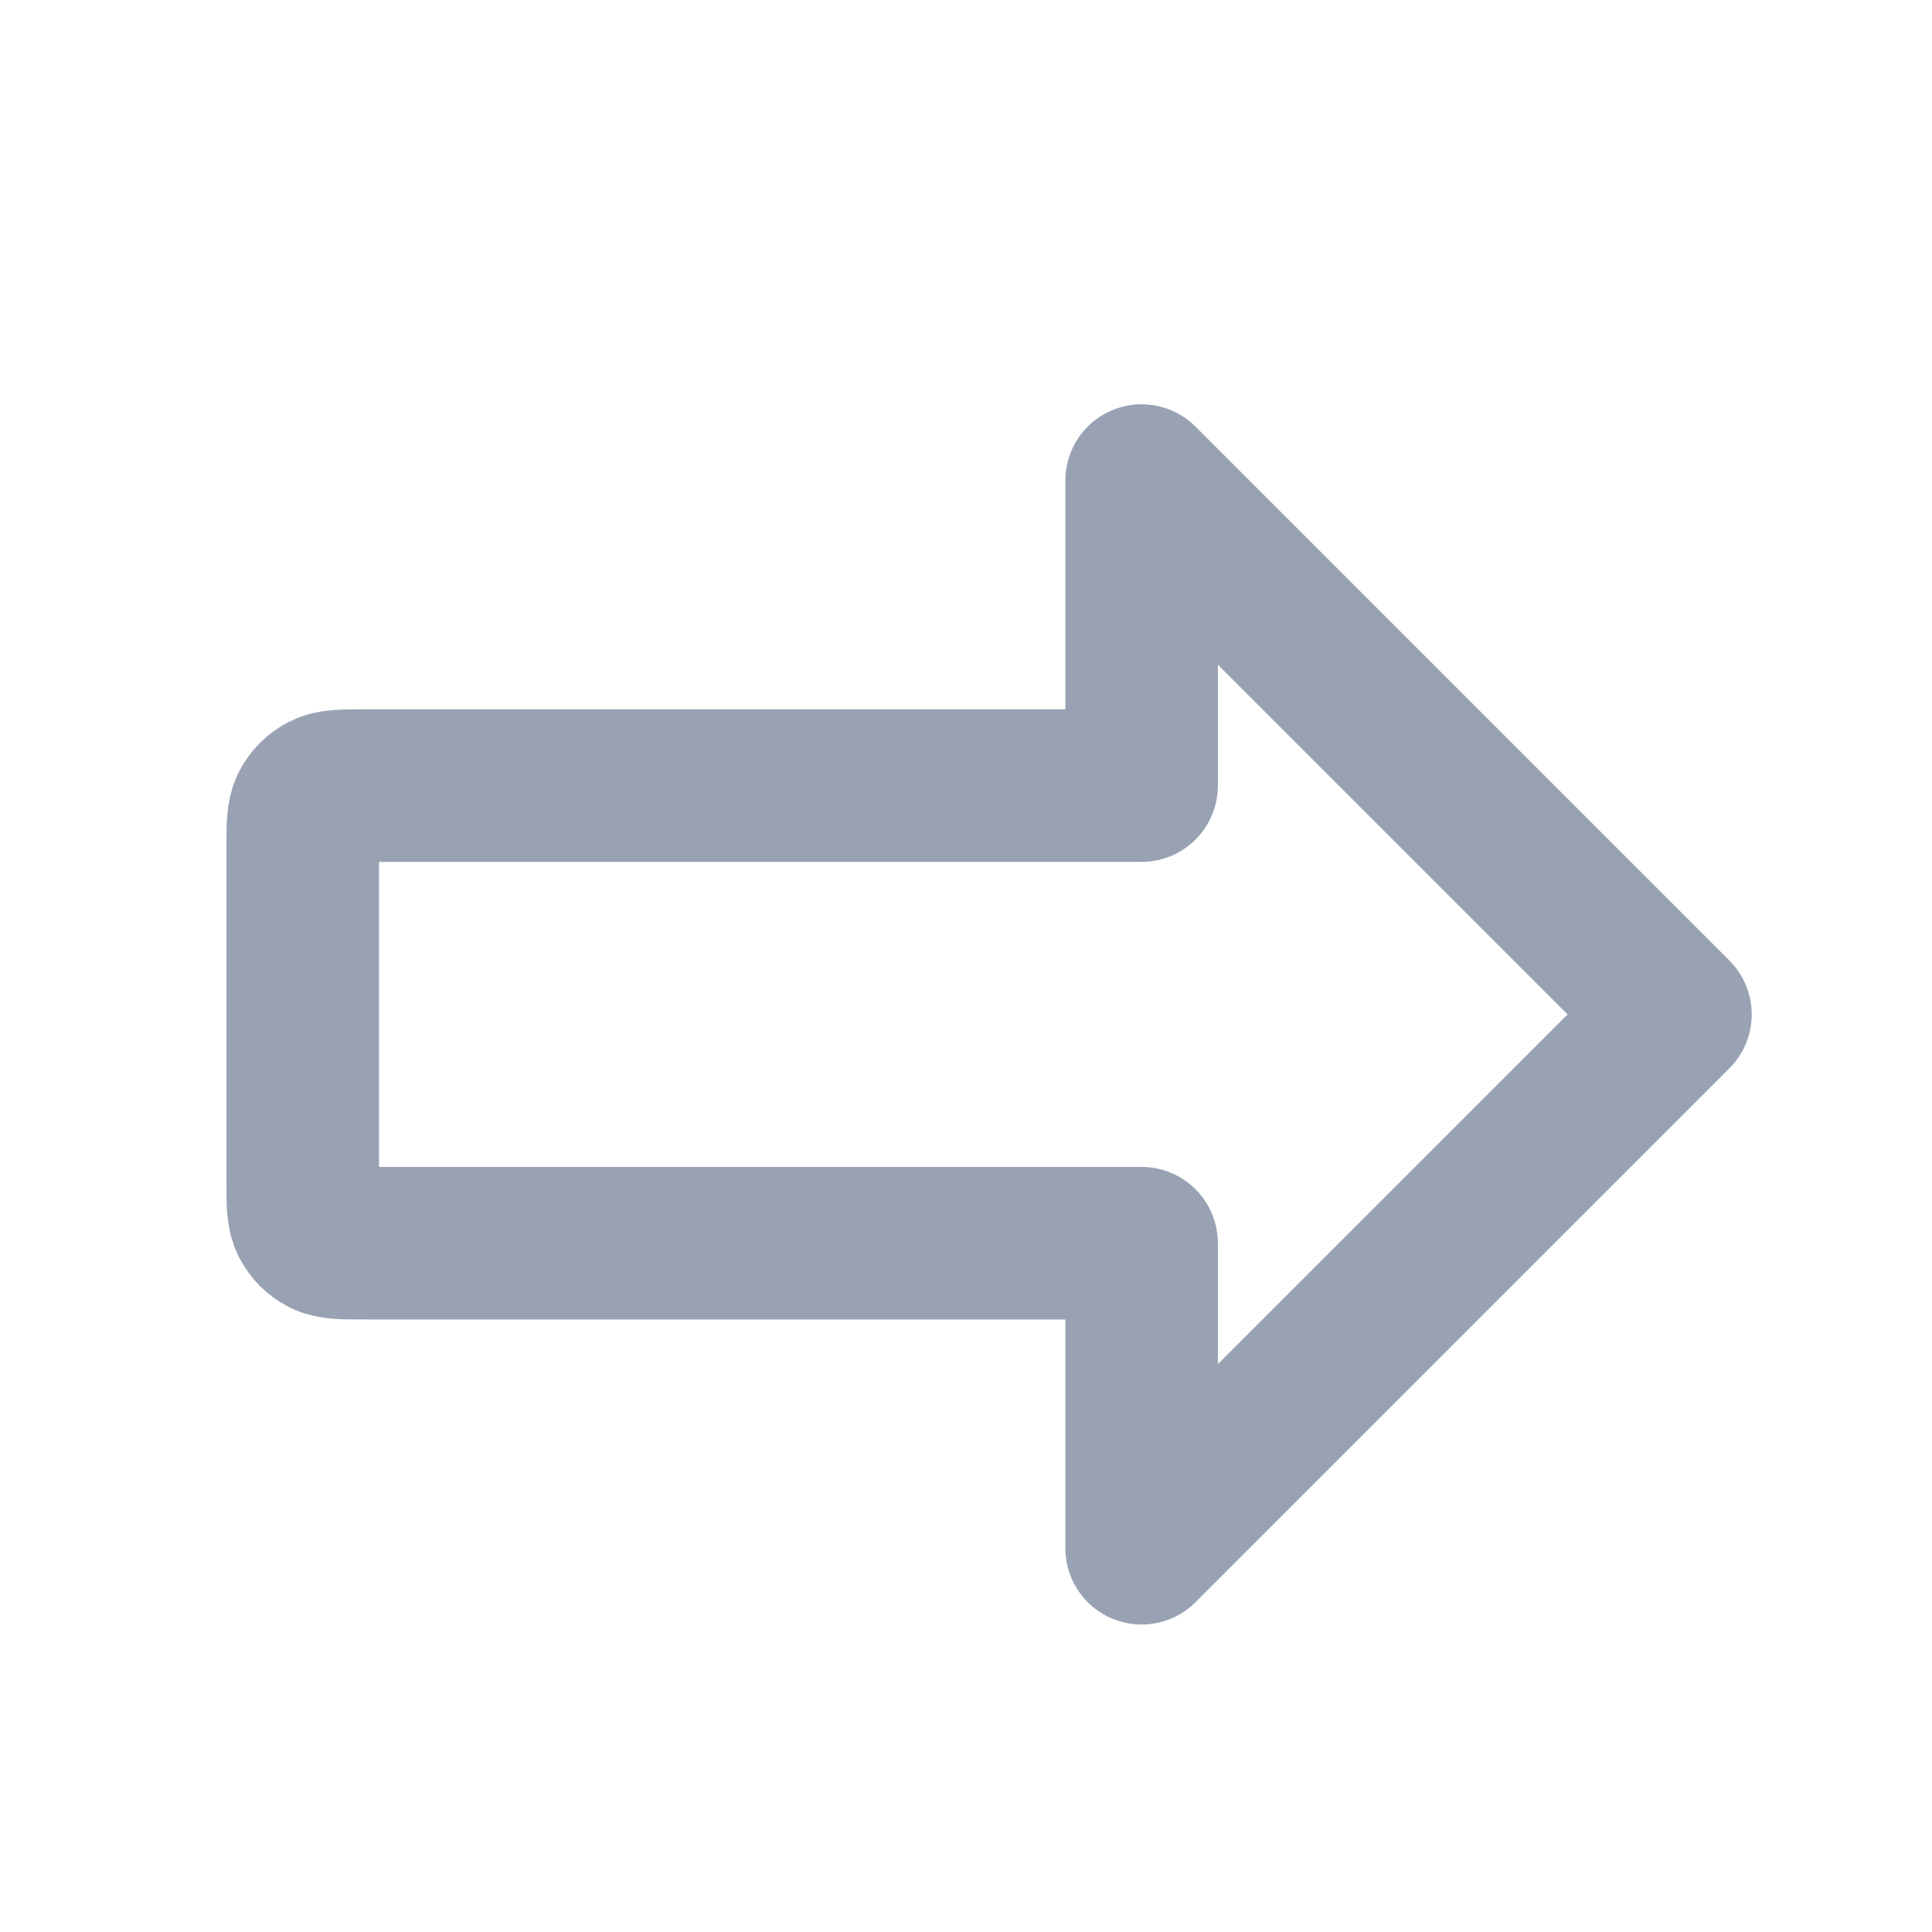 <svg width="19" height="19" viewBox="0 0 19 19" fill="none" xmlns="http://www.w3.org/2000/svg">
<path d="M16.477 9.976L11.227 4.726V7.726H3.577C3.367 7.726 3.262 7.726 3.182 7.767C3.111 7.803 3.054 7.861 3.018 7.931C2.977 8.011 2.977 8.116 2.977 8.326V11.626C2.977 11.836 2.977 11.941 3.018 12.022C3.054 12.092 3.111 12.15 3.182 12.186C3.262 12.226 3.367 12.226 3.577 12.226H11.227V15.226L16.477 9.976Z" stroke="#98A2B3" stroke-width="1.5" stroke-linecap="round" stroke-linejoin="round"/>
</svg>
